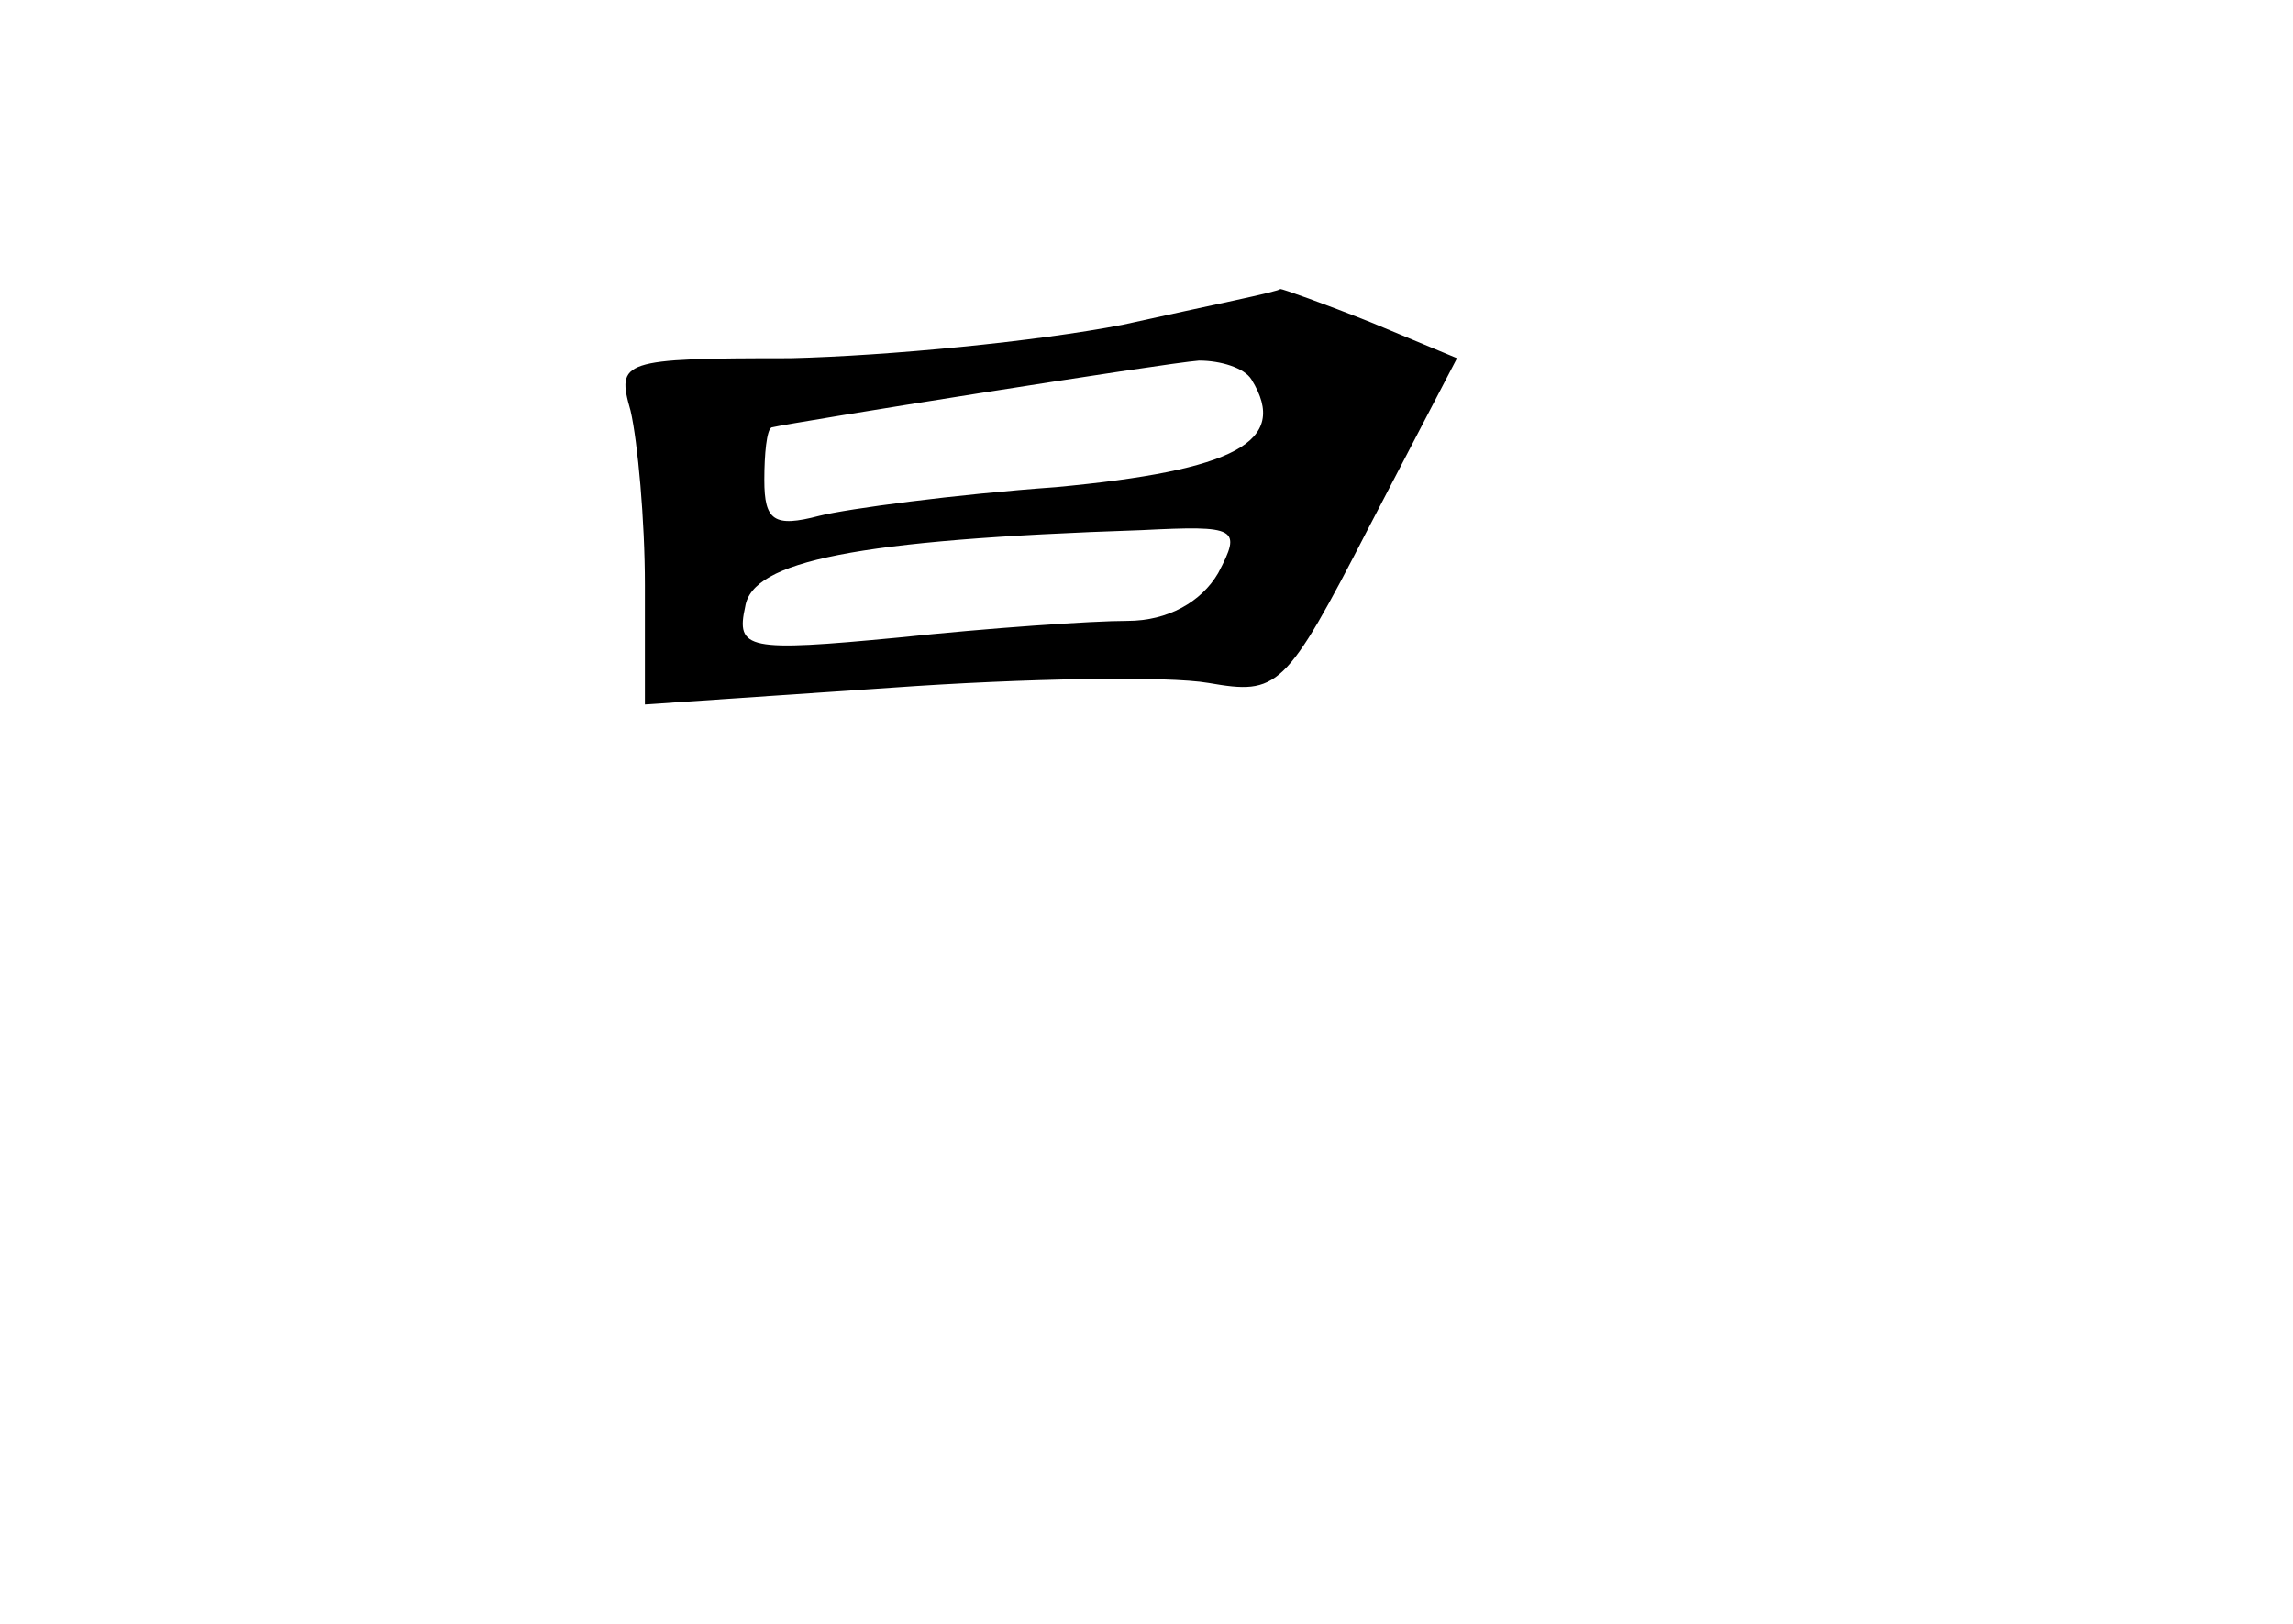 <?xml version="1.0" standalone="no"?>
<!DOCTYPE svg PUBLIC "-//W3C//DTD SVG 20010904//EN"
 "http://www.w3.org/TR/2001/REC-SVG-20010904/DTD/svg10.dtd">
<svg version="1.0" xmlns="http://www.w3.org/2000/svg"
 width="96pt" height="68pt" viewBox="0 0 96 68"
 preserveAspectRatio="xMidYMid meet">
<g transform="translate(0,68) scale(0.1,-0.1)"
fill="#000000" stroke="none">
<path d="M470 544 c-36 -7 -98 -13 -139 -14 -71 0 -73 -1 -67 -22 3 -13 6 -46
6 -73 l0 -50 103 7 c56 4 116 5 133 2 29 -5 32 -3 67 65 l37 71 -36 15 c-20 8
-37 14 -38 14 0 -1 -30 -7 -66 -15z m54 -23 c16 -26 -7 -38 -82 -45 -42 -3
-87 -9 -99 -12 -19 -5 -23 -2 -23 15 0 11 1 21 3 22 8 2 165 27 179 28 9 0 19
-3 22 -8z m-14 -81 c-7 -12 -21 -20 -38 -20 -15 0 -58 -3 -96 -7 -63 -6 -68
-5 -64 13 3 19 46 28 166 32 40 2 42 1 32 -18z"/>
</g>
</svg>
